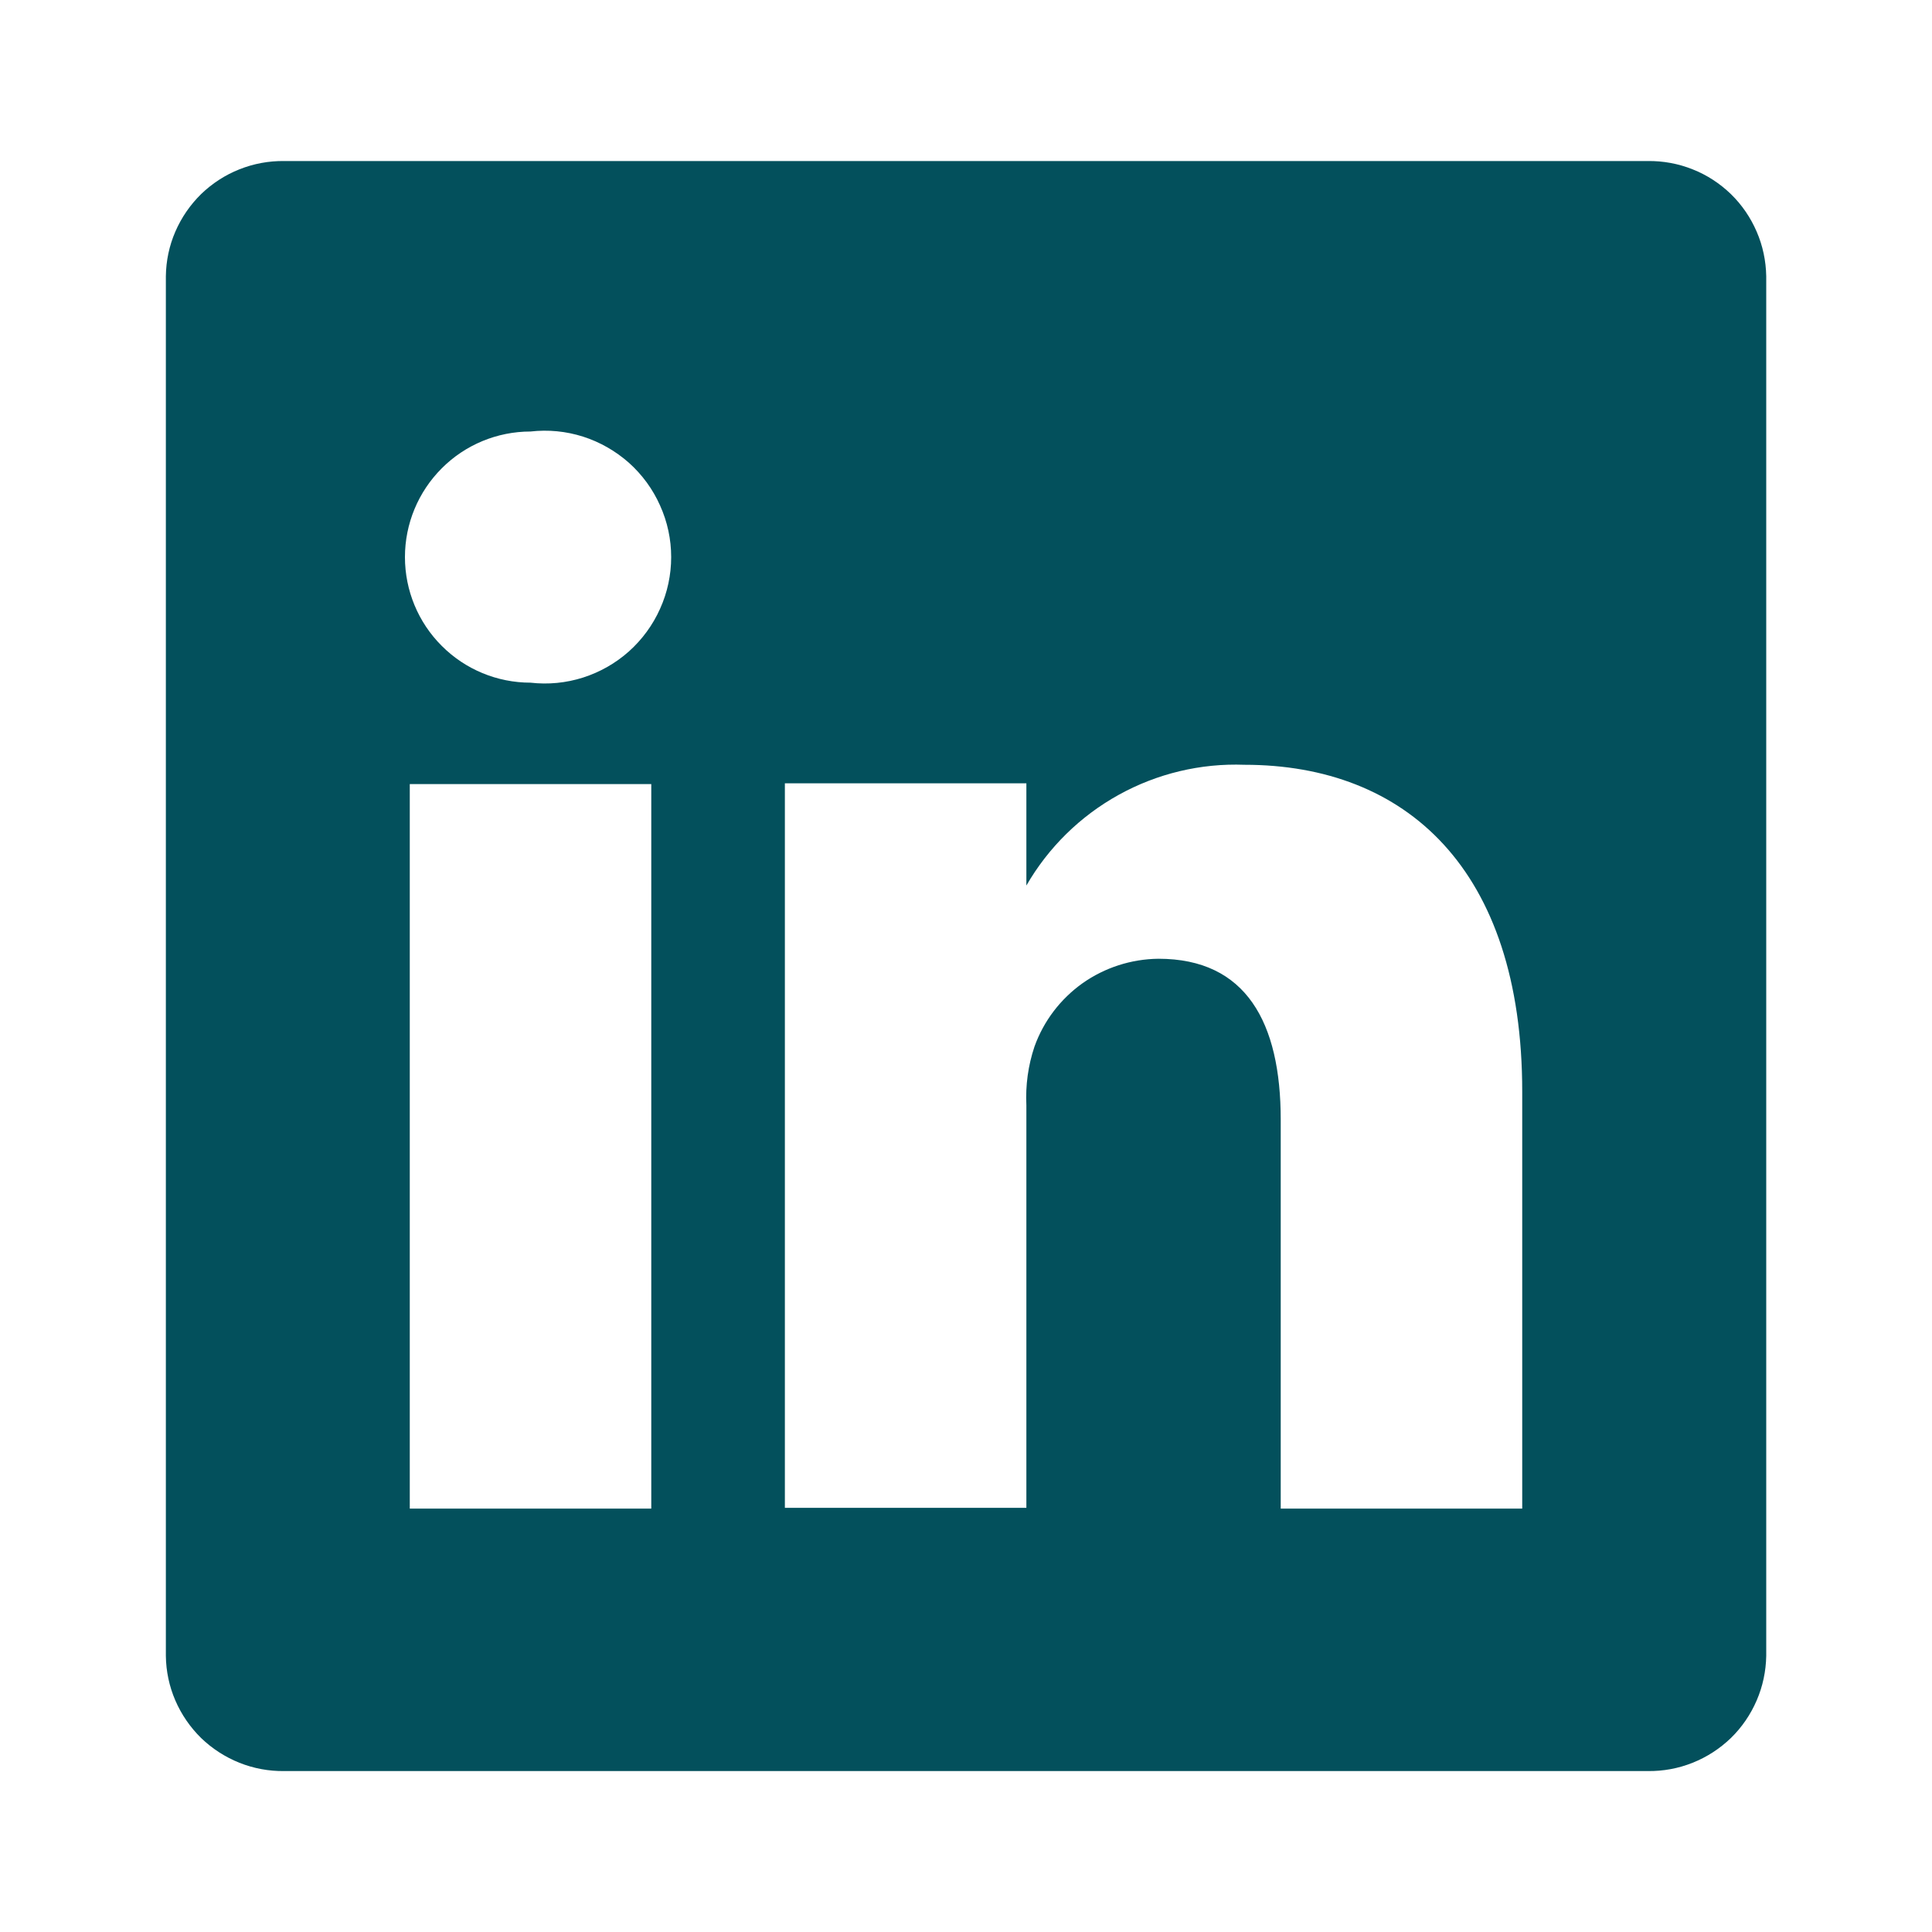 <svg width="20" height="20" viewBox="0 0 20 20" fill="none" xmlns="http://www.w3.org/2000/svg">
<path d="M17.058 1.667H2.942C2.783 1.665 2.626 1.694 2.478 1.753C2.331 1.811 2.196 1.899 2.082 2.009C1.969 2.12 1.878 2.252 1.815 2.398C1.752 2.543 1.719 2.7 1.717 2.859V17.142C1.719 17.301 1.752 17.457 1.815 17.603C1.878 17.749 1.969 17.881 2.082 17.992C2.196 18.102 2.331 18.189 2.478 18.248C2.626 18.307 2.783 18.336 2.942 18.334H17.058C17.217 18.336 17.375 18.307 17.522 18.248C17.67 18.189 17.804 18.102 17.918 17.992C18.032 17.881 18.122 17.749 18.185 17.603C18.248 17.457 18.281 17.301 18.284 17.142V2.859C18.281 2.7 18.248 2.543 18.185 2.398C18.122 2.252 18.032 2.12 17.918 2.009C17.804 1.899 17.67 1.811 17.522 1.753C17.375 1.694 17.217 1.665 17.058 1.667ZM6.742 15.617H4.242V8.117H6.742V15.617ZM5.492 7.067C5.147 7.067 4.816 6.93 4.573 6.686C4.329 6.443 4.192 6.112 4.192 5.767C4.192 5.422 4.329 5.092 4.573 4.848C4.816 4.604 5.147 4.467 5.492 4.467C5.675 4.446 5.86 4.464 6.036 4.52C6.211 4.576 6.373 4.669 6.511 4.791C6.648 4.914 6.758 5.064 6.833 5.233C6.909 5.401 6.948 5.583 6.948 5.767C6.948 5.951 6.909 6.134 6.833 6.302C6.758 6.47 6.648 6.62 6.511 6.743C6.373 6.866 6.211 6.958 6.036 7.014C5.86 7.07 5.675 7.088 5.492 7.067ZM15.758 15.617H13.258V11.592C13.258 10.584 12.9 9.925 11.992 9.925C11.711 9.928 11.437 10.016 11.207 10.178C10.978 10.341 10.804 10.569 10.709 10.834C10.643 11.03 10.615 11.236 10.625 11.442V15.609H8.125C8.125 15.609 8.125 8.792 8.125 8.109H10.625V9.167C10.852 8.773 11.183 8.448 11.581 8.228C11.978 8.008 12.429 7.9 12.883 7.917C14.55 7.917 15.758 8.992 15.758 11.3V15.617Z" fill="#03505C"/>
</svg>

